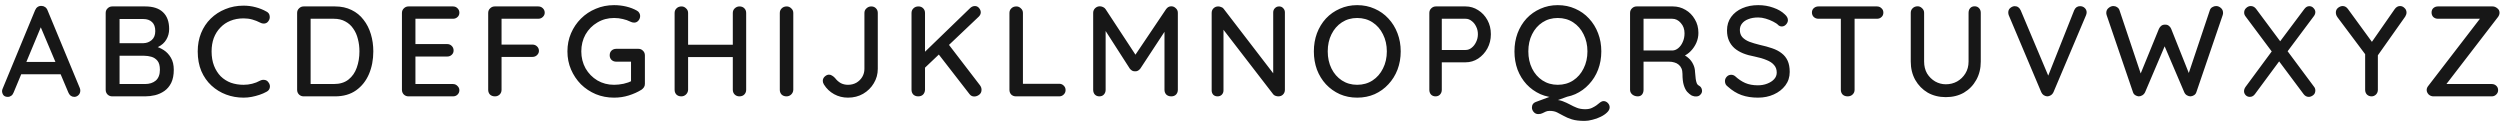 <svg width="467" height="23" viewBox="0 0 467 23" fill="none" xmlns="http://www.w3.org/2000/svg">
<path d="M7.944 4.32L2.544 17.28C2.448 17.536 2.304 17.736 2.112 17.88C1.92 18.024 1.704 18.096 1.464 18.096C1.112 18.096 0.848 18 0.672 17.808C0.496 17.6 0.4 17.344 0.384 17.04C0.384 16.928 0.408 16.8 0.456 16.656L6.552 1.92C6.664 1.648 6.824 1.44 7.032 1.296C7.256 1.152 7.496 1.088 7.752 1.104C7.992 1.104 8.216 1.176 8.424 1.32C8.632 1.464 8.784 1.664 8.88 1.92L14.904 16.44C14.968 16.6 15 16.76 15 16.92C15 17.272 14.88 17.56 14.64 17.784C14.416 17.992 14.16 18.096 13.872 18.096C13.632 18.096 13.408 18.024 13.2 17.88C13.008 17.72 12.864 17.52 12.768 17.28L7.32 4.392L7.944 4.32ZM3.504 13.872L4.584 11.568H11.376L11.784 13.872H3.504ZM27.11 1.2C28.582 1.2 29.694 1.56 30.446 2.28C31.214 3 31.598 4.048 31.598 5.424C31.598 6.144 31.422 6.8 31.07 7.392C30.734 7.968 30.23 8.424 29.558 8.76C28.902 9.096 28.078 9.272 27.086 9.288L27.134 8.4C27.662 8.4 28.23 8.472 28.838 8.616C29.462 8.76 30.046 9.008 30.59 9.36C31.134 9.712 31.582 10.192 31.934 10.8C32.286 11.392 32.462 12.136 32.462 13.032C32.462 14.008 32.302 14.824 31.982 15.48C31.662 16.12 31.238 16.624 30.71 16.992C30.182 17.36 29.598 17.624 28.958 17.784C28.334 17.928 27.718 18 27.11 18H20.966C20.63 18 20.342 17.888 20.102 17.664C19.862 17.424 19.742 17.128 19.742 16.776V2.424C19.742 2.072 19.862 1.784 20.102 1.56C20.342 1.32 20.63 1.2 20.966 1.2H27.11ZM26.774 3.552H22.046L22.334 3.168V8.328L22.07 8.064H26.822C27.398 8.048 27.902 7.856 28.334 7.488C28.782 7.104 29.006 6.544 29.006 5.808C29.006 5.056 28.806 4.496 28.406 4.128C28.006 3.744 27.462 3.552 26.774 3.552ZM26.942 10.416H22.166L22.334 10.248V15.912L22.142 15.696H27.086C27.918 15.696 28.59 15.48 29.102 15.048C29.614 14.6 29.87 13.928 29.87 13.032C29.87 12.28 29.718 11.72 29.414 11.352C29.11 10.984 28.734 10.736 28.286 10.608C27.838 10.48 27.39 10.416 26.942 10.416ZM49.774 2.16C50.126 2.336 50.326 2.608 50.374 2.976C50.438 3.344 50.35 3.68 50.11 3.984C49.934 4.224 49.702 4.36 49.414 4.392C49.142 4.424 48.87 4.368 48.598 4.224C48.134 3.984 47.646 3.792 47.134 3.648C46.622 3.504 46.078 3.432 45.502 3.432C44.59 3.432 43.766 3.584 43.03 3.888C42.31 4.176 41.686 4.6 41.158 5.16C40.63 5.704 40.222 6.352 39.934 7.104C39.662 7.856 39.526 8.688 39.526 9.6C39.526 10.608 39.678 11.504 39.982 12.288C40.286 13.056 40.702 13.712 41.23 14.256C41.774 14.784 42.406 15.184 43.126 15.456C43.862 15.712 44.654 15.84 45.502 15.84C46.046 15.84 46.574 15.776 47.086 15.648C47.614 15.52 48.11 15.328 48.574 15.072C48.862 14.928 49.142 14.88 49.414 14.928C49.702 14.96 49.934 15.096 50.11 15.336C50.382 15.672 50.478 16.016 50.398 16.368C50.334 16.704 50.134 16.96 49.798 17.136C49.398 17.36 48.958 17.552 48.478 17.712C47.998 17.872 47.51 18 47.014 18.096C46.518 18.192 46.014 18.24 45.502 18.24C44.35 18.24 43.262 18.048 42.238 17.664C41.214 17.28 40.302 16.72 39.502 15.984C38.702 15.248 38.07 14.344 37.606 13.272C37.158 12.2 36.934 10.976 36.934 9.6C36.934 8.368 37.142 7.232 37.558 6.192C37.99 5.136 38.59 4.232 39.358 3.48C40.142 2.712 41.054 2.12 42.094 1.704C43.134 1.272 44.27 1.056 45.502 1.056C46.27 1.056 47.014 1.152 47.734 1.344C48.47 1.536 49.15 1.808 49.774 2.16ZM62.583 1.2C63.751 1.2 64.783 1.424 65.679 1.872C66.575 2.304 67.319 2.912 67.911 3.696C68.519 4.464 68.975 5.36 69.279 6.384C69.583 7.392 69.735 8.464 69.735 9.6C69.735 11.152 69.463 12.568 68.919 13.848C68.375 15.112 67.575 16.12 66.519 16.872C65.463 17.624 64.151 18 62.583 18H56.727C56.391 18 56.103 17.888 55.863 17.664C55.623 17.424 55.503 17.128 55.503 16.776V2.424C55.503 2.072 55.623 1.784 55.863 1.56C56.103 1.32 56.391 1.2 56.727 1.2H62.583ZM62.343 15.696C63.479 15.696 64.399 15.416 65.103 14.856C65.807 14.296 66.319 13.56 66.639 12.648C66.975 11.72 67.143 10.704 67.143 9.6C67.143 8.784 67.047 8.016 66.855 7.296C66.679 6.56 66.391 5.912 65.991 5.352C65.607 4.776 65.111 4.328 64.503 4.008C63.911 3.672 63.191 3.504 62.343 3.504H57.807L58.023 3.288V15.936L57.879 15.696H62.343ZM76.307 1.2H84.611C84.947 1.2 85.227 1.312 85.451 1.536C85.691 1.76 85.811 2.04 85.811 2.376C85.811 2.712 85.691 2.984 85.451 3.192C85.227 3.4 84.947 3.504 84.611 3.504H77.363L77.603 3.096V8.472L77.387 8.232H83.531C83.867 8.232 84.147 8.344 84.371 8.568C84.611 8.792 84.731 9.08 84.731 9.432C84.731 9.768 84.611 10.04 84.371 10.248C84.147 10.456 83.867 10.56 83.531 10.56H77.435L77.603 10.344V15.888L77.435 15.696H84.611C84.947 15.696 85.227 15.816 85.451 16.056C85.691 16.28 85.811 16.544 85.811 16.848C85.811 17.184 85.691 17.464 85.451 17.688C85.227 17.896 84.947 18 84.611 18H76.307C75.971 18 75.683 17.888 75.443 17.664C75.203 17.424 75.083 17.128 75.083 16.776V2.424C75.083 2.072 75.203 1.784 75.443 1.56C75.683 1.32 75.971 1.2 76.307 1.2ZM92.466 18C92.082 18 91.77 17.888 91.53 17.664C91.306 17.424 91.194 17.128 91.194 16.776V2.424C91.194 2.072 91.314 1.784 91.554 1.56C91.794 1.32 92.082 1.2 92.418 1.2H100.53C100.882 1.2 101.17 1.312 101.394 1.536C101.634 1.76 101.754 2.04 101.754 2.376C101.754 2.68 101.634 2.944 101.394 3.168C101.17 3.392 100.882 3.504 100.53 3.504H93.522L93.69 3.264V8.616L93.546 8.328H99.45C99.802 8.328 100.09 8.44 100.314 8.664C100.554 8.888 100.674 9.168 100.674 9.504C100.674 9.808 100.554 10.072 100.314 10.296C100.09 10.52 99.802 10.632 99.45 10.632H93.498L93.69 10.44V16.776C93.69 17.128 93.57 17.424 93.33 17.664C93.09 17.888 92.802 18 92.466 18ZM114.707 18.24C113.491 18.24 112.355 18.024 111.299 17.592C110.243 17.144 109.315 16.528 108.515 15.744C107.731 14.944 107.115 14.024 106.667 12.984C106.219 11.944 105.995 10.816 105.995 9.6C105.995 8.384 106.219 7.256 106.667 6.216C107.115 5.176 107.731 4.264 108.515 3.48C109.315 2.68 110.243 2.064 111.299 1.632C112.355 1.184 113.491 0.96 114.707 0.96C115.491 0.96 116.251 1.048 116.987 1.224C117.723 1.4 118.387 1.656 118.979 1.992C119.187 2.104 119.339 2.256 119.435 2.448C119.531 2.624 119.579 2.8 119.579 2.976C119.579 3.312 119.467 3.608 119.243 3.864C119.035 4.104 118.771 4.224 118.451 4.224C118.339 4.224 118.219 4.208 118.091 4.176C117.979 4.144 117.875 4.104 117.779 4.056C117.331 3.832 116.851 3.664 116.339 3.552C115.827 3.424 115.283 3.36 114.707 3.36C113.555 3.36 112.515 3.64 111.587 4.2C110.659 4.744 109.923 5.488 109.379 6.432C108.851 7.376 108.587 8.432 108.587 9.6C108.587 10.752 108.851 11.808 109.379 12.768C109.923 13.712 110.659 14.464 111.587 15.024C112.515 15.568 113.555 15.84 114.707 15.84C115.267 15.84 115.859 15.776 116.483 15.648C117.107 15.504 117.635 15.32 118.067 15.096L117.875 15.744V11.184L118.259 11.52H115.115C114.763 11.52 114.467 11.408 114.227 11.184C114.003 10.96 113.891 10.672 113.891 10.32C113.891 9.968 114.003 9.68 114.227 9.456C114.467 9.232 114.763 9.12 115.115 9.12H119.267C119.603 9.12 119.883 9.24 120.107 9.48C120.347 9.704 120.467 9.992 120.467 10.344V15.672C120.467 15.928 120.403 16.144 120.275 16.32C120.147 16.496 120.003 16.64 119.843 16.752C119.123 17.2 118.323 17.56 117.443 17.832C116.579 18.104 115.667 18.24 114.707 18.24ZM127.313 1.2C127.633 1.2 127.913 1.32 128.153 1.56C128.409 1.784 128.537 2.072 128.537 2.424V16.776C128.521 17.128 128.385 17.424 128.129 17.664C127.889 17.888 127.601 18 127.265 18C126.897 18 126.593 17.888 126.353 17.664C126.129 17.424 126.017 17.128 126.017 16.776V2.424C126.017 2.072 126.137 1.784 126.377 1.56C126.617 1.32 126.929 1.2 127.313 1.2ZM138.137 1.2C138.521 1.2 138.825 1.32 139.049 1.56C139.273 1.784 139.385 2.072 139.385 2.424V16.776C139.385 17.128 139.265 17.424 139.025 17.664C138.801 17.888 138.497 18 138.113 18C137.777 18 137.489 17.888 137.249 17.664C137.009 17.424 136.889 17.128 136.889 16.776V2.424C136.889 2.072 137.009 1.784 137.249 1.56C137.505 1.32 137.801 1.2 138.137 1.2ZM127.217 8.352H138.161L138.137 10.656H127.193L127.217 8.352ZM148.187 16.776C148.171 17.128 148.035 17.424 147.779 17.664C147.539 17.888 147.251 18 146.915 18C146.547 18 146.243 17.888 146.003 17.664C145.779 17.424 145.667 17.128 145.667 16.776V2.424C145.667 2.072 145.787 1.784 146.027 1.56C146.267 1.32 146.579 1.2 146.963 1.2C147.283 1.2 147.563 1.32 147.803 1.56C148.059 1.784 148.187 2.072 148.187 2.424V16.776ZM158.402 18.24C157.458 18.24 156.594 18.024 155.81 17.592C155.026 17.16 154.394 16.56 153.914 15.792C153.77 15.552 153.698 15.328 153.698 15.12C153.698 14.784 153.826 14.504 154.082 14.28C154.338 14.056 154.594 13.944 154.85 13.944C155.074 13.944 155.274 14.008 155.45 14.136C155.642 14.248 155.818 14.392 155.978 14.568C156.298 14.984 156.658 15.304 157.058 15.528C157.458 15.736 157.906 15.84 158.402 15.84C158.978 15.84 159.498 15.712 159.962 15.456C160.426 15.184 160.794 14.824 161.066 14.376C161.338 13.912 161.474 13.408 161.474 12.864V2.424C161.474 2.072 161.602 1.784 161.858 1.56C162.114 1.32 162.41 1.2 162.746 1.2C163.114 1.2 163.41 1.32 163.634 1.56C163.858 1.784 163.97 2.072 163.97 2.424V12.864C163.97 13.84 163.722 14.736 163.226 15.552C162.746 16.368 162.082 17.024 161.234 17.52C160.402 18 159.458 18.24 158.402 18.24ZM181.984 18.024C181.616 18.024 181.32 17.872 181.096 17.568L175.12 9.864L176.968 7.992L183.064 15.936C183.256 16.192 183.352 16.472 183.352 16.776C183.352 17.16 183.208 17.464 182.92 17.688C182.632 17.912 182.32 18.024 181.984 18.024ZM182.104 1.128C182.424 1.128 182.688 1.256 182.896 1.512C183.104 1.768 183.208 2.032 183.208 2.304C183.208 2.592 183.088 2.856 182.848 3.096L172.504 12.912L172.36 10.08L181.144 1.584C181.432 1.28 181.752 1.128 182.104 1.128ZM171.52 18C171.152 18 170.848 17.888 170.608 17.664C170.384 17.424 170.272 17.128 170.272 16.776V2.424C170.272 2.072 170.392 1.784 170.632 1.56C170.872 1.32 171.184 1.2 171.568 1.2C171.936 1.2 172.232 1.32 172.456 1.56C172.68 1.784 172.792 2.072 172.792 2.424V16.776C172.776 17.128 172.656 17.424 172.432 17.664C172.208 17.888 171.904 18 171.52 18ZM197.851 15.648C198.187 15.648 198.467 15.76 198.691 15.984C198.931 16.208 199.051 16.488 199.051 16.824C199.051 17.16 198.931 17.44 198.691 17.664C198.467 17.888 198.187 18 197.851 18H189.787C189.435 18 189.139 17.888 188.899 17.664C188.675 17.424 188.563 17.128 188.563 16.776V2.424C188.563 2.072 188.683 1.784 188.923 1.56C189.163 1.32 189.475 1.2 189.859 1.2C190.179 1.2 190.459 1.32 190.699 1.56C190.955 1.784 191.083 2.072 191.083 2.424V16.056L190.579 15.648H197.851ZM205.453 1.176C205.645 1.176 205.845 1.224 206.053 1.32C206.261 1.416 206.421 1.552 206.533 1.728L212.629 11.016L211.597 10.968L217.813 1.728C218.069 1.36 218.397 1.176 218.797 1.176C219.117 1.176 219.397 1.296 219.637 1.536C219.893 1.76 220.021 2.048 220.021 2.4V16.776C220.021 17.128 219.909 17.424 219.685 17.664C219.461 17.888 219.165 18 218.797 18C218.413 18 218.101 17.888 217.861 17.664C217.637 17.424 217.525 17.128 217.525 16.776V4.608L218.293 4.776L213.013 12.816C212.901 12.96 212.757 13.088 212.581 13.2C212.405 13.296 212.221 13.336 212.029 13.32C211.853 13.336 211.669 13.296 211.477 13.2C211.301 13.088 211.157 12.96 211.045 12.816L205.957 4.896L206.533 3.936V16.776C206.533 17.128 206.421 17.424 206.197 17.664C205.989 17.888 205.709 18 205.357 18C205.021 18 204.741 17.888 204.517 17.664C204.309 17.424 204.205 17.128 204.205 16.776V2.4C204.205 2.064 204.325 1.776 204.565 1.536C204.821 1.296 205.117 1.176 205.453 1.176ZM238.939 1.2C239.259 1.2 239.515 1.312 239.707 1.536C239.915 1.744 240.019 2.008 240.019 2.328V16.776C240.019 17.128 239.899 17.424 239.659 17.664C239.435 17.888 239.147 18 238.795 18C238.635 18 238.459 17.968 238.267 17.904C238.091 17.84 237.955 17.752 237.859 17.64L227.995 4.848L228.547 4.536V16.896C228.547 17.2 228.443 17.464 228.235 17.688C228.027 17.896 227.763 18 227.443 18C227.107 18 226.835 17.896 226.627 17.688C226.435 17.464 226.339 17.2 226.339 16.896V2.424C226.339 2.056 226.459 1.76 226.699 1.536C226.939 1.312 227.227 1.2 227.563 1.2C227.739 1.2 227.923 1.24 228.115 1.32C228.323 1.384 228.475 1.488 228.571 1.632L238.195 14.16L237.835 14.496V2.328C237.835 2.008 237.939 1.744 238.147 1.536C238.355 1.312 238.619 1.2 238.939 1.2ZM261.653 9.6C261.653 10.816 261.453 11.952 261.053 13.008C260.653 14.048 260.085 14.96 259.349 15.744C258.629 16.528 257.773 17.144 256.781 17.592C255.789 18.024 254.701 18.24 253.517 18.24C252.349 18.24 251.269 18.024 250.277 17.592C249.285 17.144 248.421 16.528 247.685 15.744C246.965 14.96 246.405 14.048 246.005 13.008C245.621 11.952 245.429 10.816 245.429 9.6C245.429 8.384 245.621 7.256 246.005 6.216C246.405 5.16 246.965 4.24 247.685 3.456C248.421 2.672 249.285 2.064 250.277 1.632C251.269 1.184 252.349 0.96 253.517 0.96C254.701 0.96 255.789 1.184 256.781 1.632C257.773 2.064 258.629 2.672 259.349 3.456C260.085 4.24 260.653 5.16 261.053 6.216C261.453 7.256 261.653 8.384 261.653 9.6ZM259.061 9.6C259.061 8.416 258.821 7.352 258.341 6.408C257.877 5.464 257.229 4.72 256.397 4.176C255.565 3.632 254.605 3.36 253.517 3.36C252.445 3.36 251.493 3.632 250.661 4.176C249.829 4.72 249.181 5.464 248.717 6.408C248.253 7.336 248.021 8.4 248.021 9.6C248.021 10.784 248.253 11.848 248.717 12.792C249.181 13.736 249.829 14.48 250.661 15.024C251.493 15.568 252.445 15.84 253.517 15.84C254.605 15.84 255.565 15.568 256.397 15.024C257.229 14.48 257.877 13.736 258.341 12.792C258.821 11.848 259.061 10.784 259.061 9.6ZM273.767 1.2C274.615 1.2 275.399 1.432 276.119 1.896C276.839 2.344 277.415 2.96 277.847 3.744C278.279 4.528 278.495 5.408 278.495 6.384C278.495 7.36 278.279 8.248 277.847 9.048C277.415 9.832 276.839 10.464 276.119 10.944C275.399 11.408 274.615 11.64 273.767 11.64H269.135L269.327 11.256V16.776C269.327 17.128 269.215 17.424 268.991 17.664C268.783 17.888 268.503 18 268.151 18C267.815 18 267.535 17.888 267.311 17.664C267.103 17.424 266.999 17.128 266.999 16.776V2.424C266.999 2.072 267.119 1.784 267.359 1.56C267.599 1.32 267.887 1.2 268.223 1.2H273.767ZM273.767 9.336C274.183 9.336 274.559 9.2 274.895 8.928C275.247 8.656 275.527 8.296 275.735 7.848C275.959 7.4 276.071 6.912 276.071 6.384C276.071 5.856 275.959 5.376 275.735 4.944C275.527 4.512 275.247 4.168 274.895 3.912C274.559 3.64 274.183 3.504 273.767 3.504H269.087L269.327 3.144V9.648L269.111 9.336H273.767ZM299.557 18.888C299.845 18.888 300.101 19 300.325 19.224C300.565 19.464 300.685 19.736 300.685 20.04C300.685 20.376 300.525 20.696 300.205 21C299.901 21.304 299.501 21.576 299.005 21.816C298.525 22.056 298.013 22.24 297.469 22.368C296.941 22.512 296.453 22.584 296.005 22.584C295.029 22.584 294.237 22.488 293.629 22.296C293.021 22.104 292.509 21.888 292.093 21.648C291.677 21.408 291.269 21.192 290.869 21C290.485 20.808 290.021 20.712 289.477 20.712C289.173 20.712 288.925 20.76 288.733 20.856C288.541 20.952 288.341 21.048 288.133 21.144C287.925 21.256 287.661 21.312 287.341 21.312C287.005 21.312 286.725 21.184 286.501 20.928C286.277 20.672 286.165 20.392 286.165 20.088C286.165 19.576 286.397 19.232 286.861 19.056L291.541 17.328L293.725 17.712L289.333 19.296L290.365 18.648C290.957 18.648 291.477 18.736 291.925 18.912C292.389 19.088 292.829 19.288 293.245 19.512C293.677 19.752 294.117 19.96 294.565 20.136C295.013 20.312 295.533 20.4 296.125 20.4C296.621 20.4 297.037 20.32 297.373 20.16C297.709 20 297.989 19.84 298.213 19.68C298.485 19.488 298.717 19.304 298.909 19.128C299.117 18.968 299.333 18.888 299.557 18.888ZM299.125 9.6C299.125 10.816 298.925 11.952 298.525 13.008C298.125 14.048 297.557 14.96 296.821 15.744C296.101 16.528 295.245 17.144 294.253 17.592C293.261 18.024 292.173 18.24 290.989 18.24C289.821 18.24 288.741 18.024 287.749 17.592C286.757 17.144 285.893 16.528 285.157 15.744C284.437 14.96 283.877 14.048 283.477 13.008C283.093 11.952 282.901 10.816 282.901 9.6C282.901 8.384 283.093 7.256 283.477 6.216C283.877 5.16 284.437 4.24 285.157 3.456C285.893 2.672 286.757 2.064 287.749 1.632C288.741 1.184 289.821 0.96 290.989 0.96C292.173 0.96 293.261 1.184 294.253 1.632C295.245 2.064 296.101 2.672 296.821 3.456C297.557 4.24 298.125 5.16 298.525 6.216C298.925 7.256 299.125 8.384 299.125 9.6ZM296.533 9.6C296.533 8.416 296.293 7.352 295.813 6.408C295.349 5.464 294.701 4.72 293.869 4.176C293.037 3.632 292.077 3.36 290.989 3.36C289.917 3.36 288.965 3.632 288.133 4.176C287.301 4.72 286.653 5.464 286.189 6.408C285.725 7.336 285.493 8.4 285.493 9.6C285.493 10.784 285.725 11.848 286.189 12.792C286.653 13.736 287.301 14.48 288.133 15.024C288.965 15.568 289.917 15.84 290.989 15.84C292.077 15.84 293.037 15.568 293.869 15.024C294.701 14.48 295.349 13.736 295.813 12.792C296.293 11.848 296.533 10.784 296.533 9.6ZM305.934 18C305.55 18 305.214 17.888 304.926 17.664C304.638 17.424 304.494 17.128 304.494 16.776V2.424C304.494 2.072 304.614 1.784 304.854 1.56C305.094 1.32 305.382 1.2 305.718 1.2H312.486C313.35 1.2 314.142 1.416 314.862 1.848C315.582 2.264 316.158 2.848 316.59 3.6C317.038 4.336 317.262 5.184 317.262 6.144C317.262 6.784 317.134 7.4 316.878 7.992C316.622 8.568 316.278 9.08 315.846 9.528C315.414 9.976 314.926 10.312 314.382 10.536L314.118 10.08C314.614 10.256 315.046 10.512 315.414 10.848C315.782 11.168 316.07 11.552 316.278 12C316.502 12.432 316.622 12.928 316.638 13.488C316.686 13.984 316.726 14.4 316.758 14.736C316.806 15.056 316.87 15.32 316.95 15.528C317.03 15.736 317.174 15.896 317.382 16.008C317.67 16.168 317.846 16.408 317.91 16.728C317.99 17.048 317.926 17.336 317.718 17.592C317.574 17.784 317.39 17.912 317.166 17.976C316.958 18.024 316.742 18.032 316.518 18C316.294 17.952 316.102 17.888 315.942 17.808C315.686 17.648 315.422 17.424 315.15 17.136C314.894 16.832 314.686 16.416 314.526 15.888C314.366 15.36 314.286 14.664 314.286 13.8C314.286 13.4 314.222 13.056 314.094 12.768C313.966 12.48 313.79 12.248 313.566 12.072C313.342 11.88 313.078 11.744 312.774 11.664C312.47 11.568 312.134 11.52 311.766 11.52H306.678L307.014 11.04V16.776C307.014 17.128 306.918 17.424 306.726 17.664C306.534 17.888 306.27 18 305.934 18ZM306.702 9.432H312.438C312.806 9.416 313.158 9.272 313.494 9C313.846 8.712 314.126 8.328 314.334 7.848C314.558 7.368 314.67 6.824 314.67 6.216C314.67 5.448 314.438 4.808 313.974 4.296C313.526 3.768 312.99 3.504 312.366 3.504H306.75L307.014 2.88V9.936L306.702 9.432ZM328.39 18.24C327.238 18.24 326.214 18.08 325.318 17.76C324.422 17.44 323.566 16.912 322.75 16.176C322.574 16.048 322.438 15.896 322.342 15.72C322.262 15.528 322.222 15.336 322.222 15.144C322.222 14.84 322.334 14.568 322.558 14.328C322.782 14.088 323.062 13.968 323.398 13.968C323.654 13.968 323.894 14.056 324.118 14.232C324.726 14.792 325.358 15.216 326.014 15.504C326.686 15.792 327.47 15.936 328.366 15.936C329.006 15.936 329.59 15.832 330.118 15.624C330.662 15.416 331.094 15.136 331.414 14.784C331.734 14.432 331.894 14.024 331.894 13.56C331.894 12.984 331.726 12.512 331.39 12.144C331.07 11.76 330.598 11.448 329.974 11.208C329.366 10.952 328.63 10.736 327.766 10.56C326.966 10.416 326.246 10.216 325.606 9.96C324.982 9.704 324.446 9.384 323.998 9C323.55 8.6 323.206 8.128 322.966 7.584C322.726 7.04 322.606 6.408 322.606 5.688C322.606 4.712 322.862 3.872 323.374 3.168C323.886 2.464 324.582 1.92 325.462 1.536C326.342 1.152 327.334 0.96 328.438 0.96C329.446 0.96 330.39 1.12 331.27 1.44C332.15 1.744 332.862 2.16 333.406 2.688C333.79 3.024 333.982 3.384 333.982 3.768C333.982 4.056 333.862 4.328 333.622 4.584C333.398 4.824 333.134 4.944 332.83 4.944C332.606 4.944 332.414 4.88 332.254 4.752C331.998 4.48 331.654 4.24 331.222 4.032C330.79 3.808 330.326 3.624 329.83 3.48C329.35 3.336 328.886 3.264 328.438 3.264C327.718 3.264 327.102 3.368 326.59 3.576C326.078 3.768 325.686 4.04 325.414 4.392C325.142 4.728 325.006 5.128 325.006 5.592C325.006 6.136 325.158 6.584 325.462 6.936C325.782 7.288 326.222 7.576 326.782 7.8C327.342 8.008 327.982 8.2 328.702 8.376C329.582 8.568 330.366 8.784 331.054 9.024C331.758 9.264 332.35 9.576 332.83 9.96C333.31 10.328 333.678 10.792 333.934 11.352C334.19 11.912 334.318 12.608 334.318 13.44C334.318 14.4 334.046 15.24 333.502 15.96C332.958 16.68 332.238 17.24 331.342 17.64C330.462 18.04 329.478 18.24 328.39 18.24ZM345.141 18C344.757 18 344.445 17.888 344.205 17.664C343.981 17.424 343.869 17.128 343.869 16.776V2.4H346.437V16.776C346.437 17.128 346.309 17.424 346.053 17.664C345.813 17.888 345.509 18 345.141 18ZM339.693 3.504C339.357 3.504 339.069 3.4 338.829 3.192C338.589 2.968 338.469 2.68 338.469 2.328C338.469 1.992 338.589 1.72 338.829 1.512C339.069 1.304 339.357 1.2 339.693 1.2H350.613C350.949 1.2 351.229 1.312 351.453 1.536C351.693 1.744 351.813 2.016 351.813 2.352C351.813 2.704 351.693 2.984 351.453 3.192C351.229 3.4 350.949 3.504 350.613 3.504H339.693ZM368.856 1.176C369.208 1.176 369.488 1.296 369.696 1.536C369.904 1.76 370.008 2.048 370.008 2.4V11.496C370.008 12.776 369.728 13.92 369.168 14.928C368.608 15.936 367.84 16.728 366.864 17.304C365.888 17.864 364.76 18.144 363.48 18.144C362.216 18.144 361.088 17.864 360.096 17.304C359.12 16.728 358.344 15.936 357.768 14.928C357.208 13.92 356.928 12.776 356.928 11.496V2.4C356.928 2.048 357.048 1.76 357.288 1.536C357.528 1.296 357.84 1.176 358.224 1.176C358.528 1.176 358.8 1.296 359.04 1.536C359.296 1.76 359.424 2.048 359.424 2.4V11.496C359.424 12.344 359.608 13.088 359.976 13.728C360.36 14.352 360.864 14.848 361.488 15.216C362.112 15.568 362.776 15.744 363.48 15.744C364.248 15.744 364.952 15.568 365.592 15.216C366.232 14.848 366.744 14.352 367.128 13.728C367.528 13.088 367.728 12.344 367.728 11.496V2.4C367.728 2.048 367.824 1.76 368.016 1.536C368.224 1.296 368.504 1.176 368.856 1.176ZM388.561 1.152C388.897 1.152 389.185 1.264 389.425 1.488C389.665 1.712 389.785 1.984 389.785 2.304C389.785 2.48 389.745 2.664 389.665 2.856L383.593 17.208C383.465 17.48 383.289 17.68 383.065 17.808C382.857 17.936 382.641 18 382.417 18C382.193 17.984 381.977 17.912 381.769 17.784C381.577 17.656 381.425 17.472 381.313 17.232L375.241 2.856C375.209 2.776 375.185 2.696 375.169 2.616C375.153 2.52 375.145 2.424 375.145 2.328C375.145 1.96 375.281 1.672 375.553 1.464C375.825 1.256 376.089 1.152 376.345 1.152C376.857 1.152 377.233 1.416 377.473 1.944L382.969 14.976H382.273L387.457 1.92C387.681 1.408 388.049 1.152 388.561 1.152ZM413.972 1.128C414.292 1.128 414.588 1.248 414.86 1.488C415.132 1.712 415.268 2.024 415.268 2.424C415.268 2.536 415.244 2.672 415.196 2.832L410.276 17.232C410.196 17.472 410.052 17.656 409.844 17.784C409.636 17.912 409.42 17.984 409.196 18C408.972 18 408.748 17.936 408.524 17.808C408.3 17.68 408.132 17.488 408.02 17.232L404.228 8.352L404.444 8.448L400.7 17.232C400.572 17.488 400.396 17.68 400.172 17.808C399.964 17.936 399.74 18 399.5 18C399.292 17.984 399.084 17.912 398.876 17.784C398.668 17.656 398.524 17.472 398.444 17.232L393.524 2.832C393.476 2.672 393.452 2.536 393.452 2.424C393.452 2.024 393.596 1.712 393.884 1.488C394.172 1.248 394.468 1.128 394.772 1.128C395.028 1.128 395.26 1.2 395.468 1.344C395.692 1.472 395.844 1.664 395.924 1.92L400.076 14.304H399.644L403.292 5.376C403.404 5.136 403.556 4.944 403.748 4.8C403.956 4.656 404.188 4.592 404.444 4.608C404.7 4.592 404.924 4.656 405.116 4.8C405.324 4.944 405.476 5.136 405.572 5.376L409.028 14.04L408.668 14.232L412.796 1.92C412.876 1.664 413.028 1.472 413.252 1.344C413.476 1.2 413.716 1.128 413.972 1.128ZM431.377 1.152C431.697 1.152 431.961 1.272 432.169 1.512C432.393 1.736 432.505 1.984 432.505 2.256C432.505 2.512 432.417 2.76 432.241 3L427.201 9.744L425.833 7.848L430.417 1.728C430.689 1.344 431.009 1.152 431.377 1.152ZM420.433 1.128C420.817 1.128 421.145 1.296 421.417 1.632L432.241 16.176C432.417 16.384 432.505 16.624 432.505 16.896C432.505 17.28 432.369 17.576 432.097 17.784C431.825 17.992 431.553 18.096 431.281 18.096C430.897 18.096 430.577 17.928 430.321 17.592L419.473 3.072C419.297 2.848 419.209 2.608 419.209 2.352C419.209 2 419.337 1.712 419.593 1.488C419.849 1.248 420.129 1.128 420.433 1.128ZM420.265 18.096C419.961 18.096 419.705 17.992 419.497 17.784C419.289 17.56 419.185 17.312 419.185 17.04C419.185 16.768 419.281 16.496 419.473 16.224L424.561 9.336L425.881 11.28L421.249 17.544C420.993 17.912 420.665 18.096 420.265 18.096ZM448.337 1.128C448.641 1.128 448.913 1.248 449.153 1.488C449.409 1.712 449.537 2 449.537 2.352C449.537 2.48 449.513 2.608 449.465 2.736C449.433 2.848 449.377 2.968 449.297 3.096L443.801 10.872L444.185 9.456V16.776C444.185 17.128 444.065 17.424 443.825 17.664C443.585 17.888 443.313 18 443.009 18C442.673 18 442.385 17.888 442.145 17.664C441.921 17.424 441.809 17.128 441.809 16.776V9.648L441.977 10.344L436.673 3.264C436.545 3.088 436.457 2.928 436.409 2.784C436.361 2.624 436.337 2.472 436.337 2.328C436.337 1.976 436.473 1.688 436.745 1.464C437.033 1.24 437.321 1.128 437.609 1.128C437.993 1.128 438.321 1.312 438.593 1.68L443.393 8.256L442.817 8.184L447.329 1.704C447.601 1.32 447.937 1.128 448.337 1.128ZM465.616 1.2C465.92 1.2 466.208 1.312 466.48 1.536C466.768 1.744 466.912 2.024 466.912 2.376C466.912 2.632 466.824 2.888 466.648 3.144L456.88 15.84L456.664 15.696H465.448C465.784 15.696 466.064 15.8 466.288 16.008C466.528 16.216 466.648 16.496 466.648 16.848C466.648 17.168 466.528 17.44 466.288 17.664C466.064 17.888 465.784 18 465.448 18H454.576C454.224 18 453.92 17.88 453.664 17.64C453.424 17.384 453.304 17.104 453.304 16.8C453.304 16.544 453.4 16.296 453.592 16.056L463.36 3.36L463.552 3.504H455.416C455.08 3.504 454.792 3.4 454.552 3.192C454.328 2.968 454.216 2.68 454.216 2.328C454.216 1.992 454.328 1.72 454.552 1.512C454.792 1.304 455.08 1.2 455.416 1.2H465.616Z" fill="#171717"/>
</svg>
